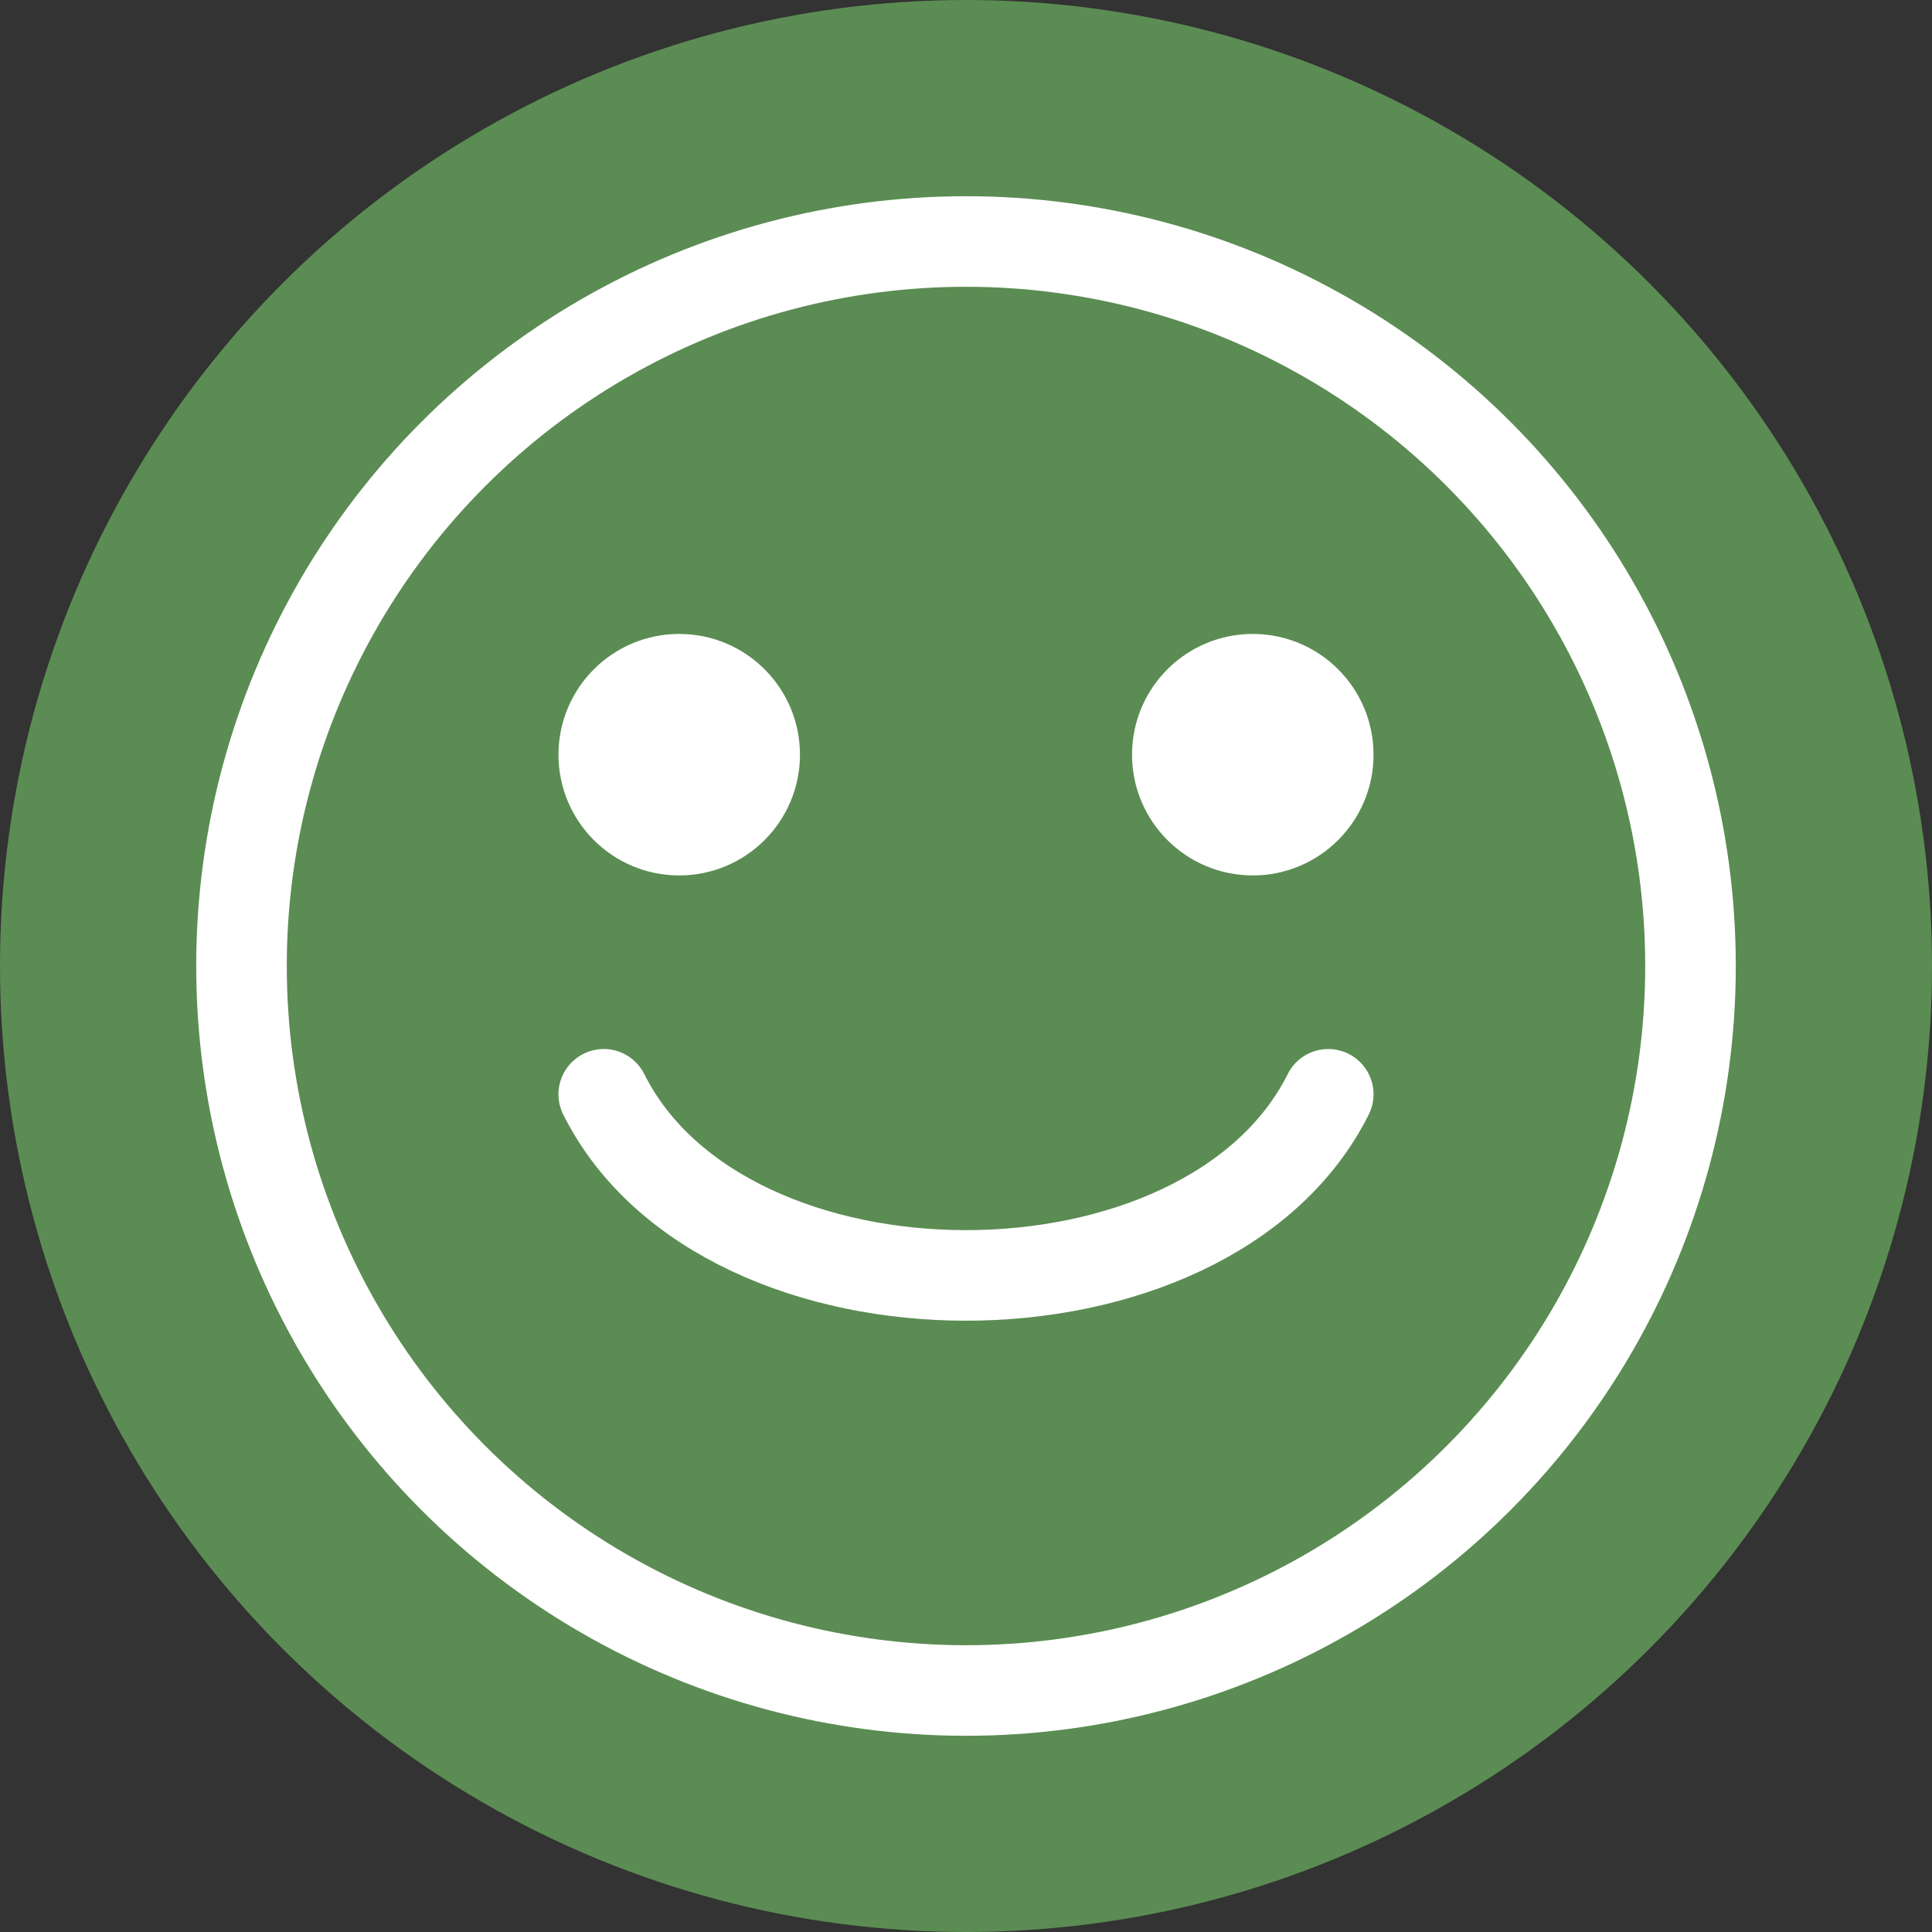 <svg xmlns="http://www.w3.org/2000/svg" viewBox="0 0 512 512" width="512" height="512">
  <rect x="0" y="0" width="512" height="512" fill="#333333" stroke="none"/>
  <!-- Background Circle -->
  <circle cx="256" cy="256" r="256" fill="#5b8c53"/>
  
  <!-- Smiley Face -->
  <g fill="none" stroke="white" stroke-width="24">
    <!-- Face Outline -->
    <circle cx="256" cy="256" r="192" />
    
    <!-- Eyes -->
    <circle cx="180" cy="200" r="32" fill="white" stroke="none"/>
    <circle cx="332" cy="200" r="32" fill="white" stroke="none"/>
    
    <!-- Smile -->
    <path d="M160 290c32 64 160 64 192 0" stroke-linecap="round"/>
  </g>
</svg> 